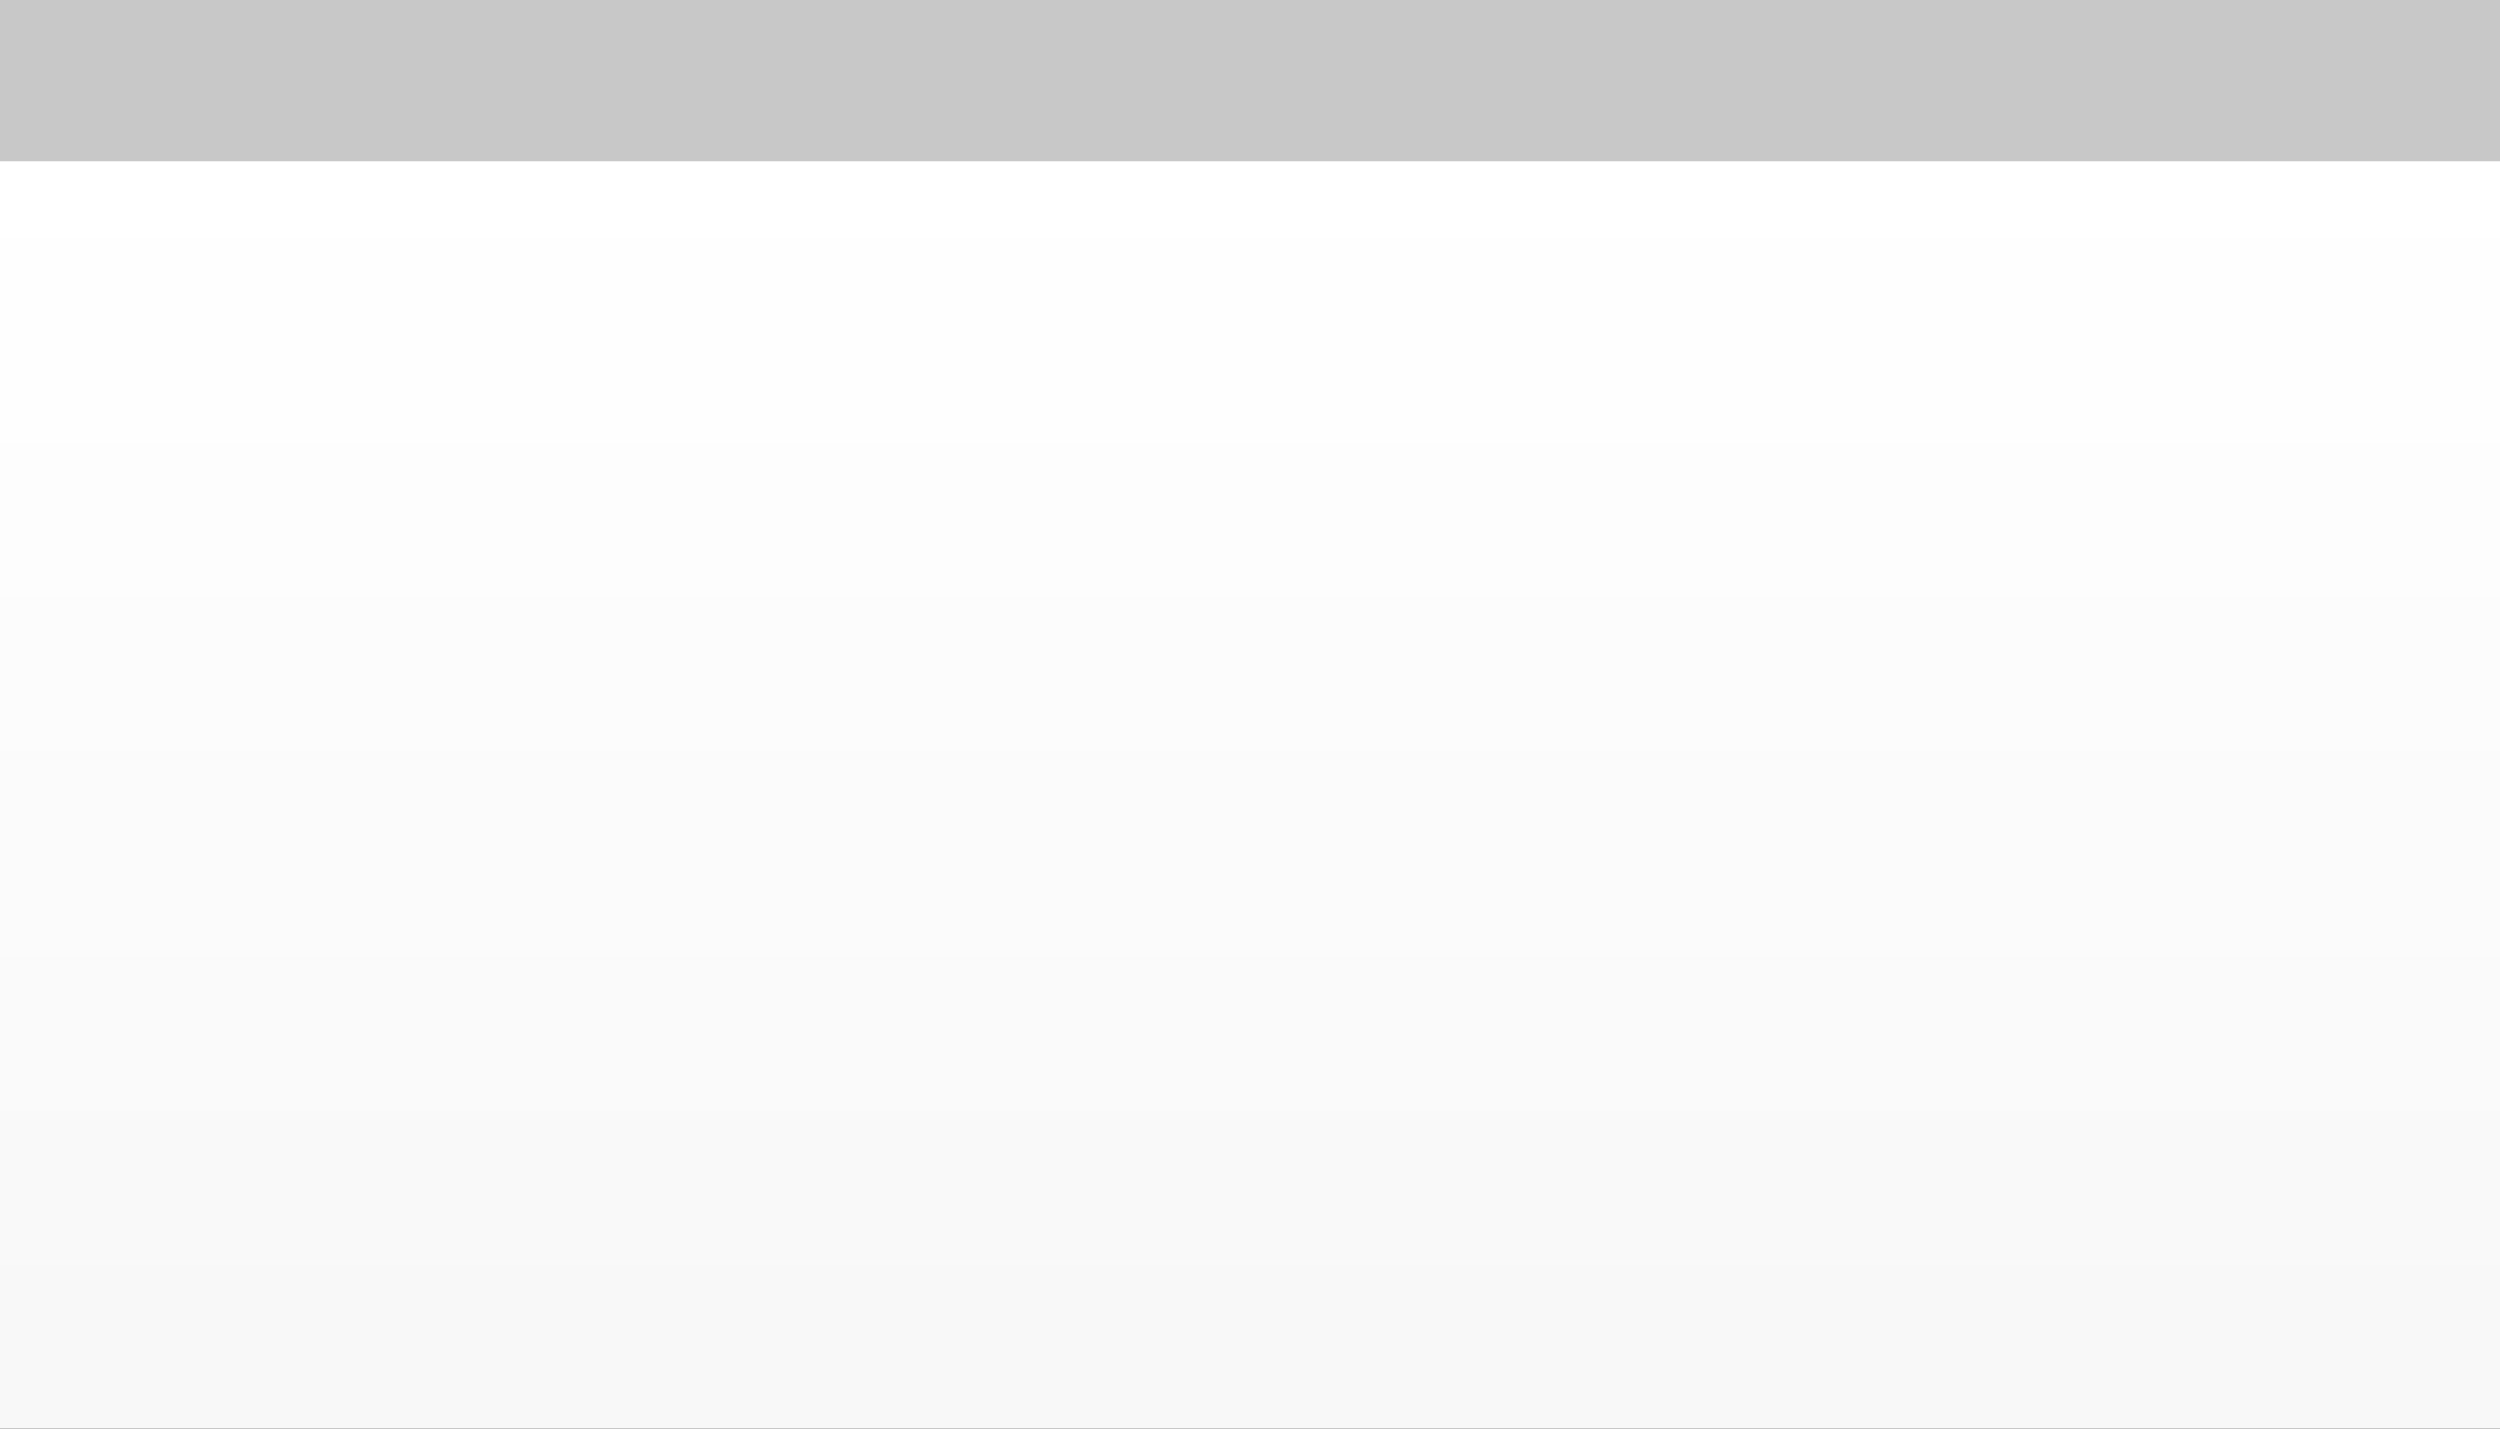 <?xml version="1.0" encoding="UTF-8" standalone="no"?>
<!DOCTYPE svg PUBLIC "-//W3C//DTD SVG 1.1 Tiny//EN" "http://www.w3.org/Graphics/SVG/1.1/DTD/svg11-tiny.dtd">
<svg xmlns="http://www.w3.org/2000/svg" xmlns:xlink="http://www.w3.org/1999/xlink" width="14" height="8" viewBox="0 0 14 8">
<rect x="0" y="0" width="14" height="8" fill="#808080" stroke="none"/>
<rect fill="none" height="8" width="14"/>
<rect fill="#464646" height="8" width="14"/>
<linearGradient id="SVGID_1" gradientUnits="userSpaceOnUse" x1="7" y1="0.9" x2="7" y2="29.08">
<stop stop-color="#FFFFFF" offset="0"/>
<stop stop-color="#9D9D9D" offset="1"/>
<stop stop-color="#515151" offset="1"/>
</linearGradient>
<path d="M14,7.999V0.903c-4.085,0-9.929,0-14,0v7.096H14z" fill="url(#SVGID_1)"/>
<rect fill="#FFFFFF" fill-opacity="0.7" height="8" width="14"/>
</svg>